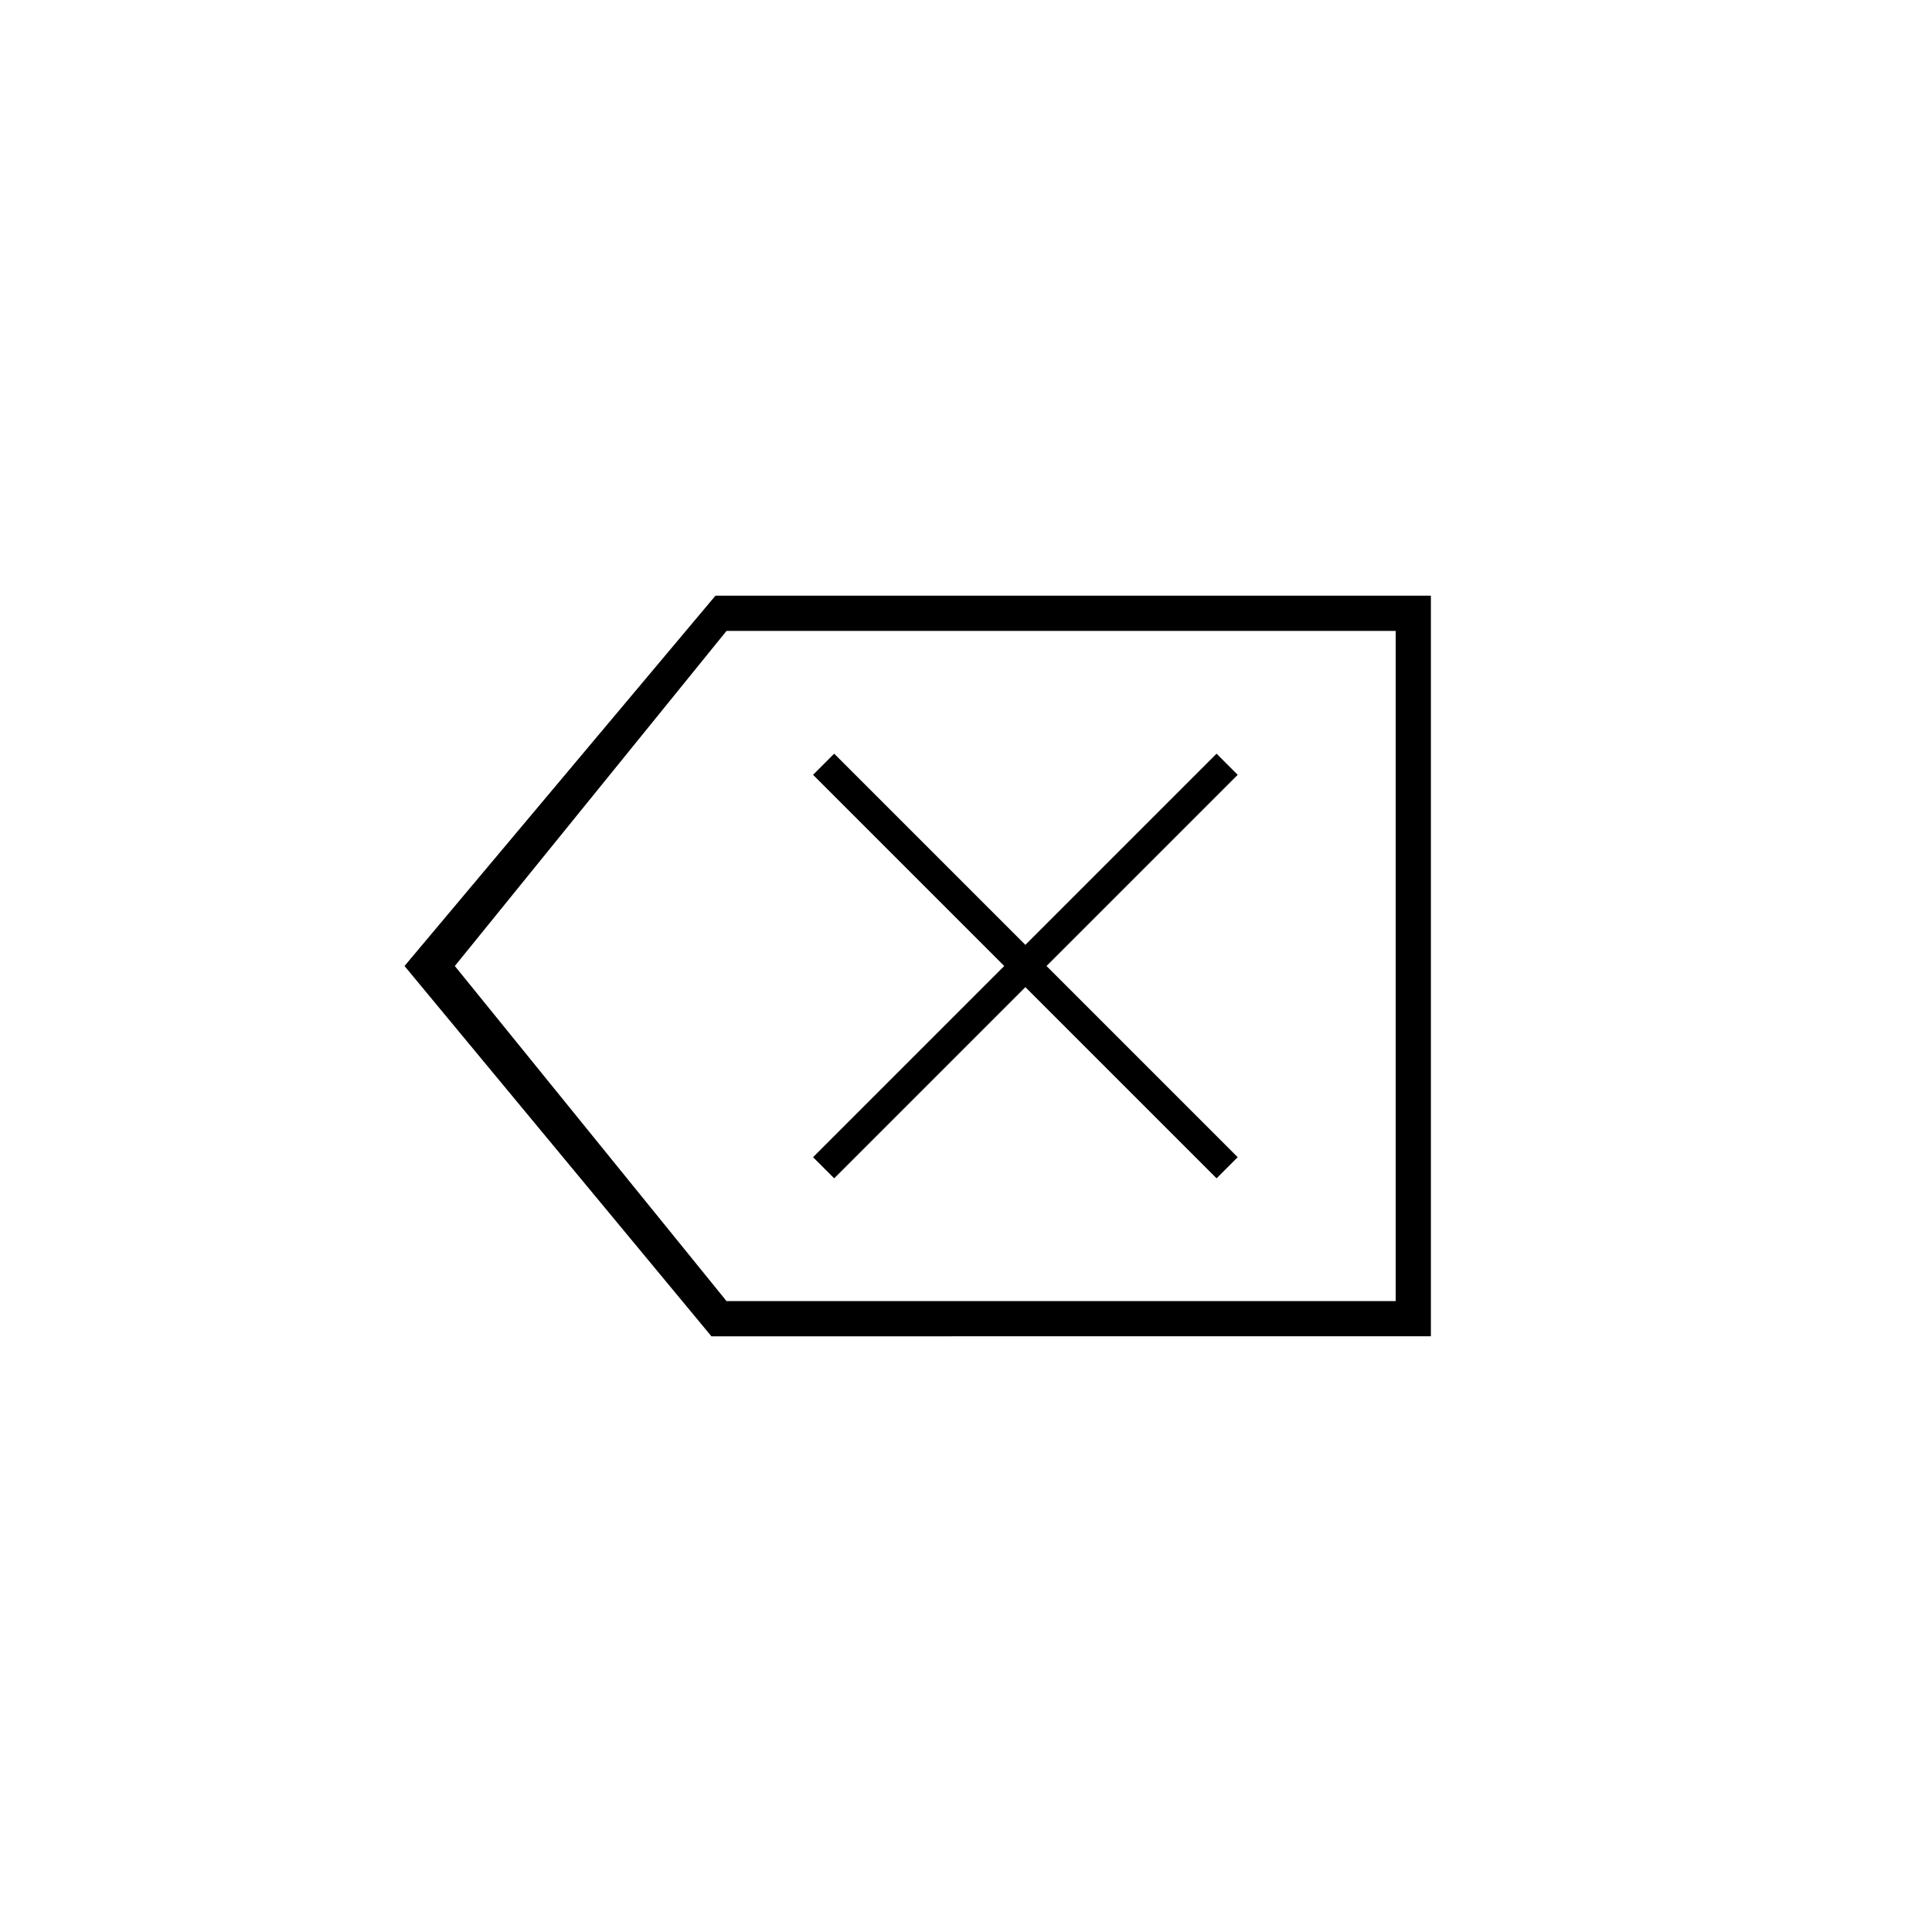 <svg xmlns="http://www.w3.org/2000/svg" height="20" viewBox="0 -960 960 960" width="20"><path d="M353.5-296 201-480l154.5-184H711v368H353.5Zm7.5-17.5h332.5v-333H361L226-480l135 166.5Zm53.5-61 95-95 95 95L615-385l-95-95 95-95-10.5-10.5-95 95-95-95L404-575l95 95-95 95 10.5 10.5Zm279 61v-333 333Z"/></svg>